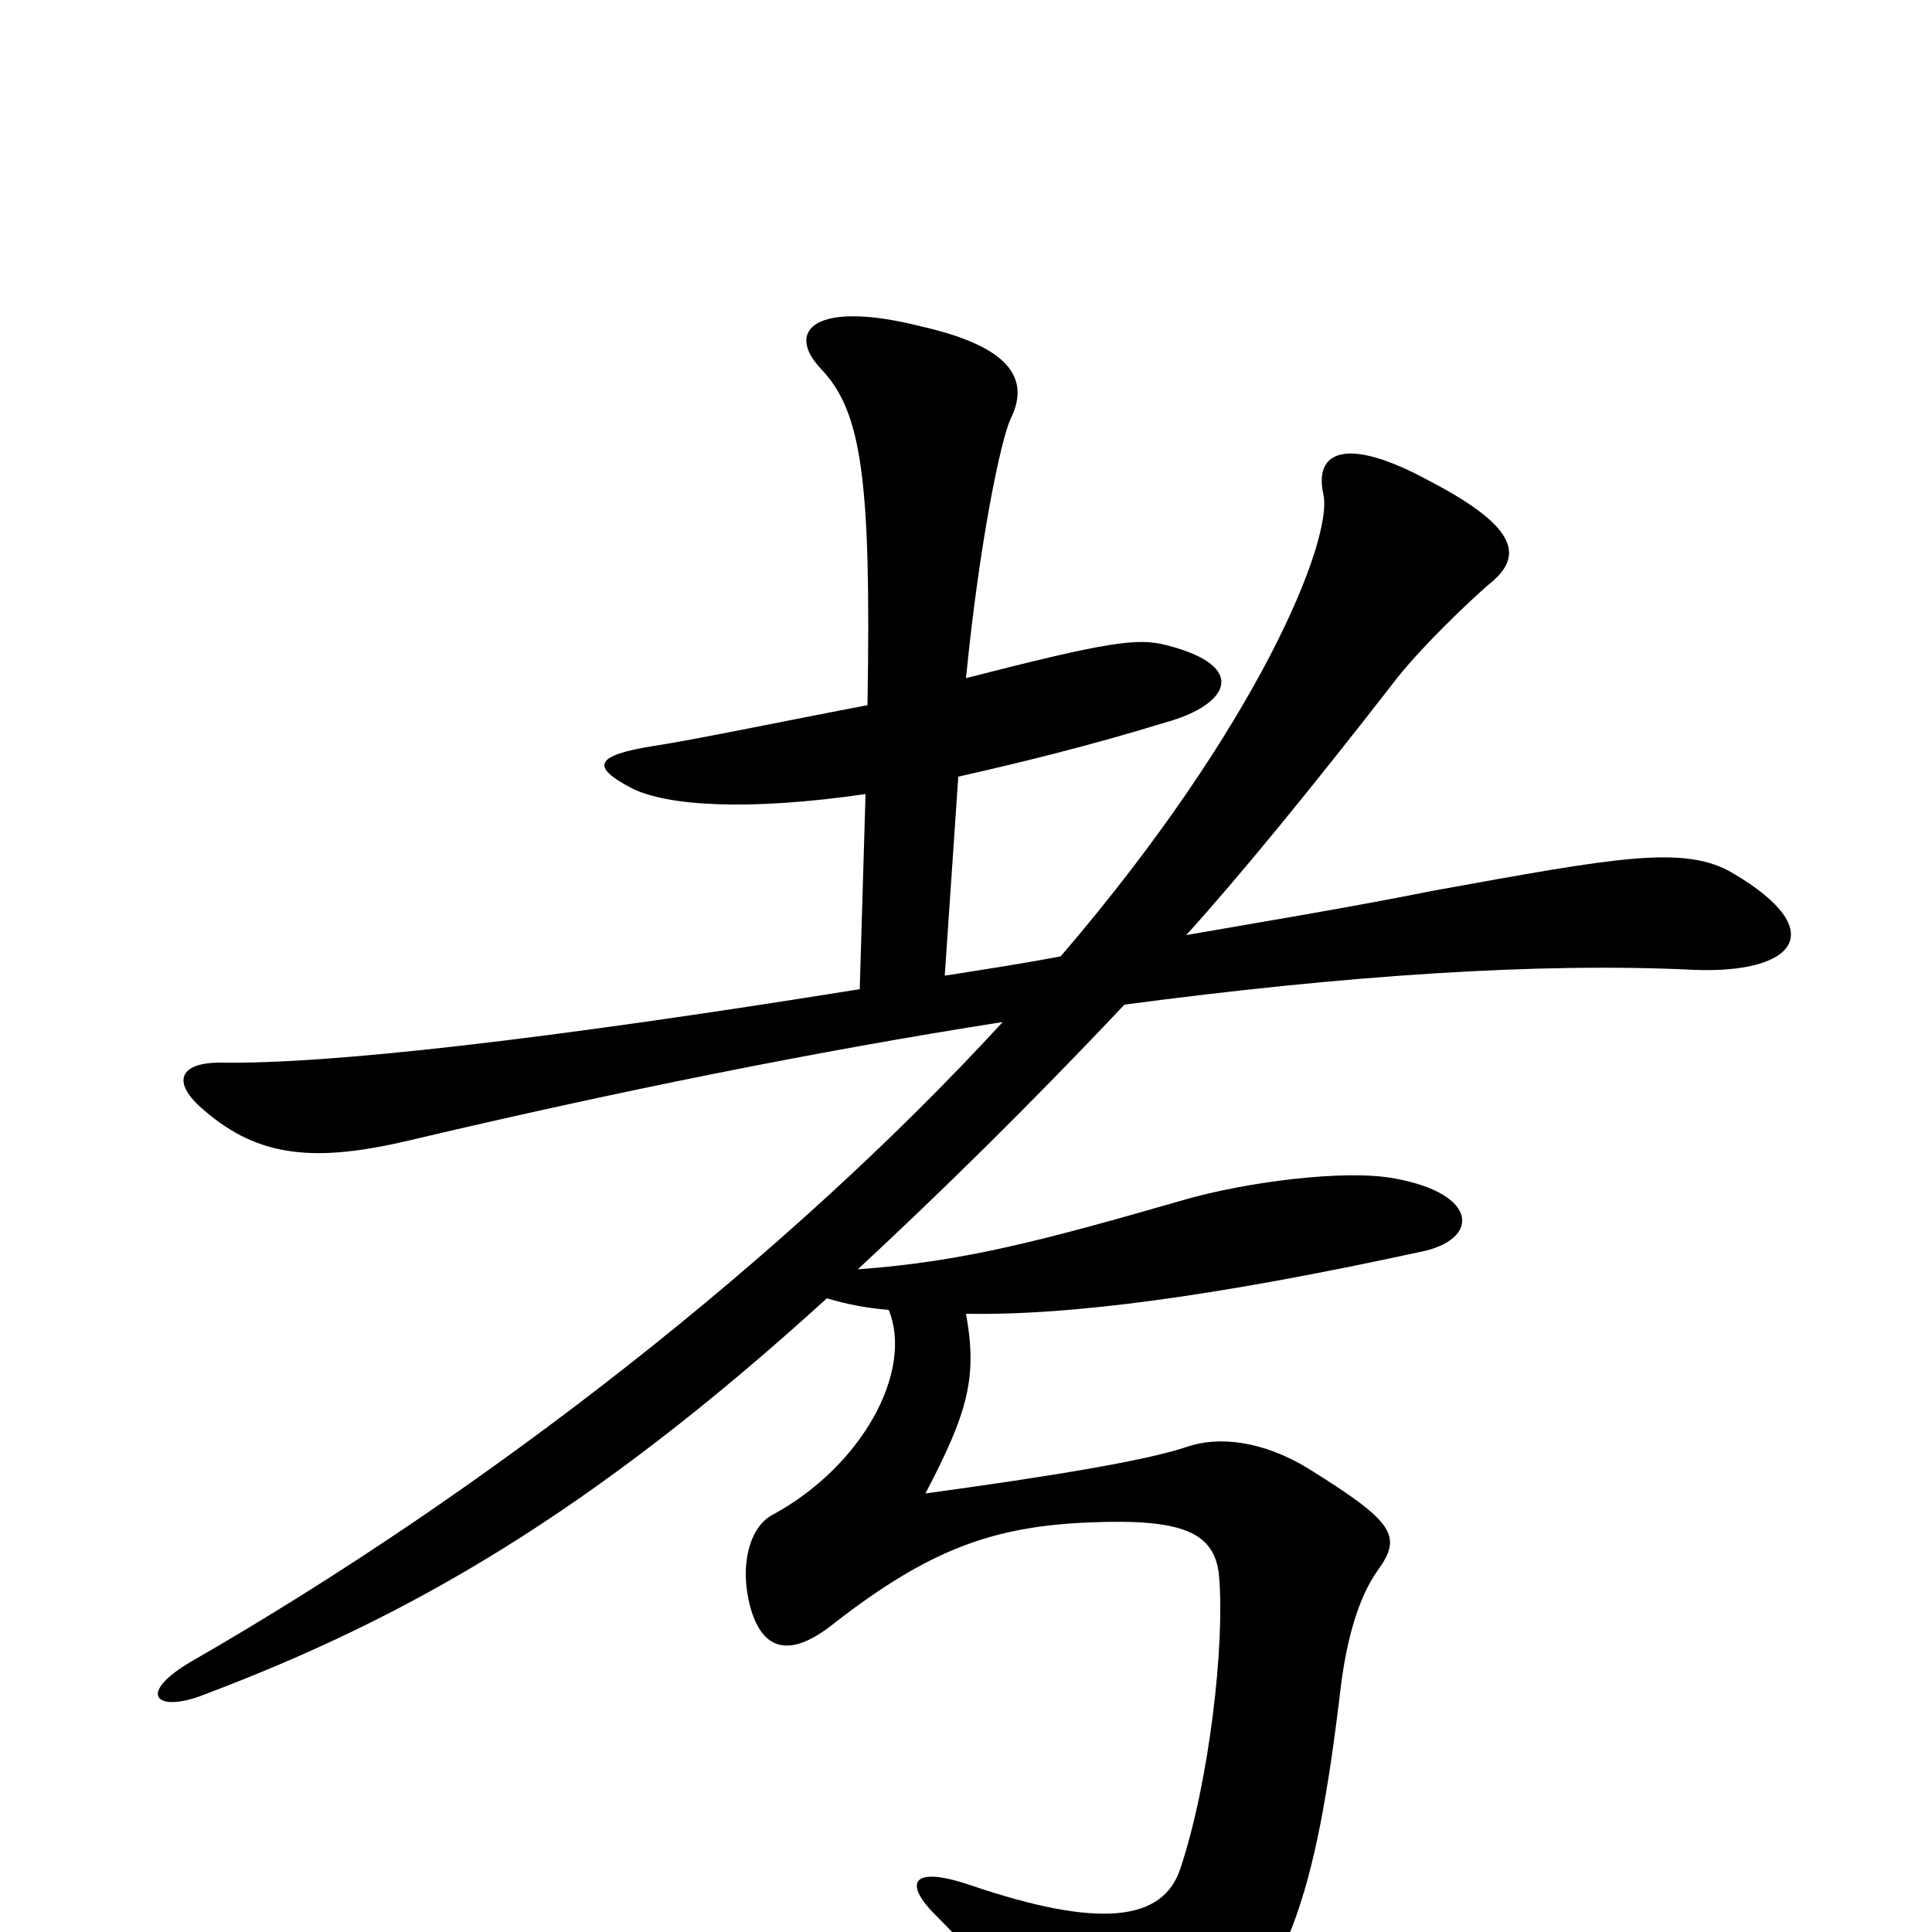 <svg xmlns="http://www.w3.org/2000/svg" viewBox="0 -1000 1000 1000">
	<path fill="#000000" d="M897 -548C872 -563 836 -556 742 -539C697 -530 654 -523 614 -516C642 -547 678 -591 720 -645C735 -665 762 -690 770 -697C788 -711 788 -726 740 -751C696 -775 680 -766 685 -744C690 -721 652 -625 549 -505C528 -501 508 -498 489 -495L496 -598C527 -605 564 -614 603 -626C636 -635 647 -655 604 -666C589 -670 574 -668 500 -649C507 -720 518 -772 523 -783C534 -805 521 -821 477 -831C422 -845 406 -829 425 -809C446 -787 451 -752 449 -635C412 -628 359 -617 339 -614C307 -609 306 -603 327 -592C345 -583 386 -580 448 -589L445 -488C283 -462 170 -449 114 -450C93 -450 88 -440 106 -425C134 -401 163 -398 213 -410C319 -435 423 -456 519 -471C407 -349 252 -228 99 -140C70 -123 81 -113 106 -123C212 -163 306 -217 428 -328C438 -325 448 -323 460 -322C473 -290 446 -241 400 -216C388 -210 382 -189 389 -166C396 -144 411 -143 432 -160C481 -198 514 -210 564 -212C612 -214 629 -207 631 -184C634 -149 626 -78 611 -33C602 -5 568 -2 503 -24C471 -35 468 -25 484 -9C507 14 525 36 545 65C562 88 591 89 616 69C666 29 681 -17 694 -127C697 -151 703 -173 713 -187C726 -205 722 -212 677 -240C654 -254 631 -257 614 -251C593 -244 545 -236 479 -227C501 -269 506 -287 500 -320C554 -319 629 -329 735 -352C766 -358 766 -382 722 -390C696 -395 644 -388 613 -379C540 -358 499 -347 444 -343C486 -382 532 -427 582 -480C695 -495 796 -502 877 -498C929 -496 948 -518 897 -548Z"/>
</svg>